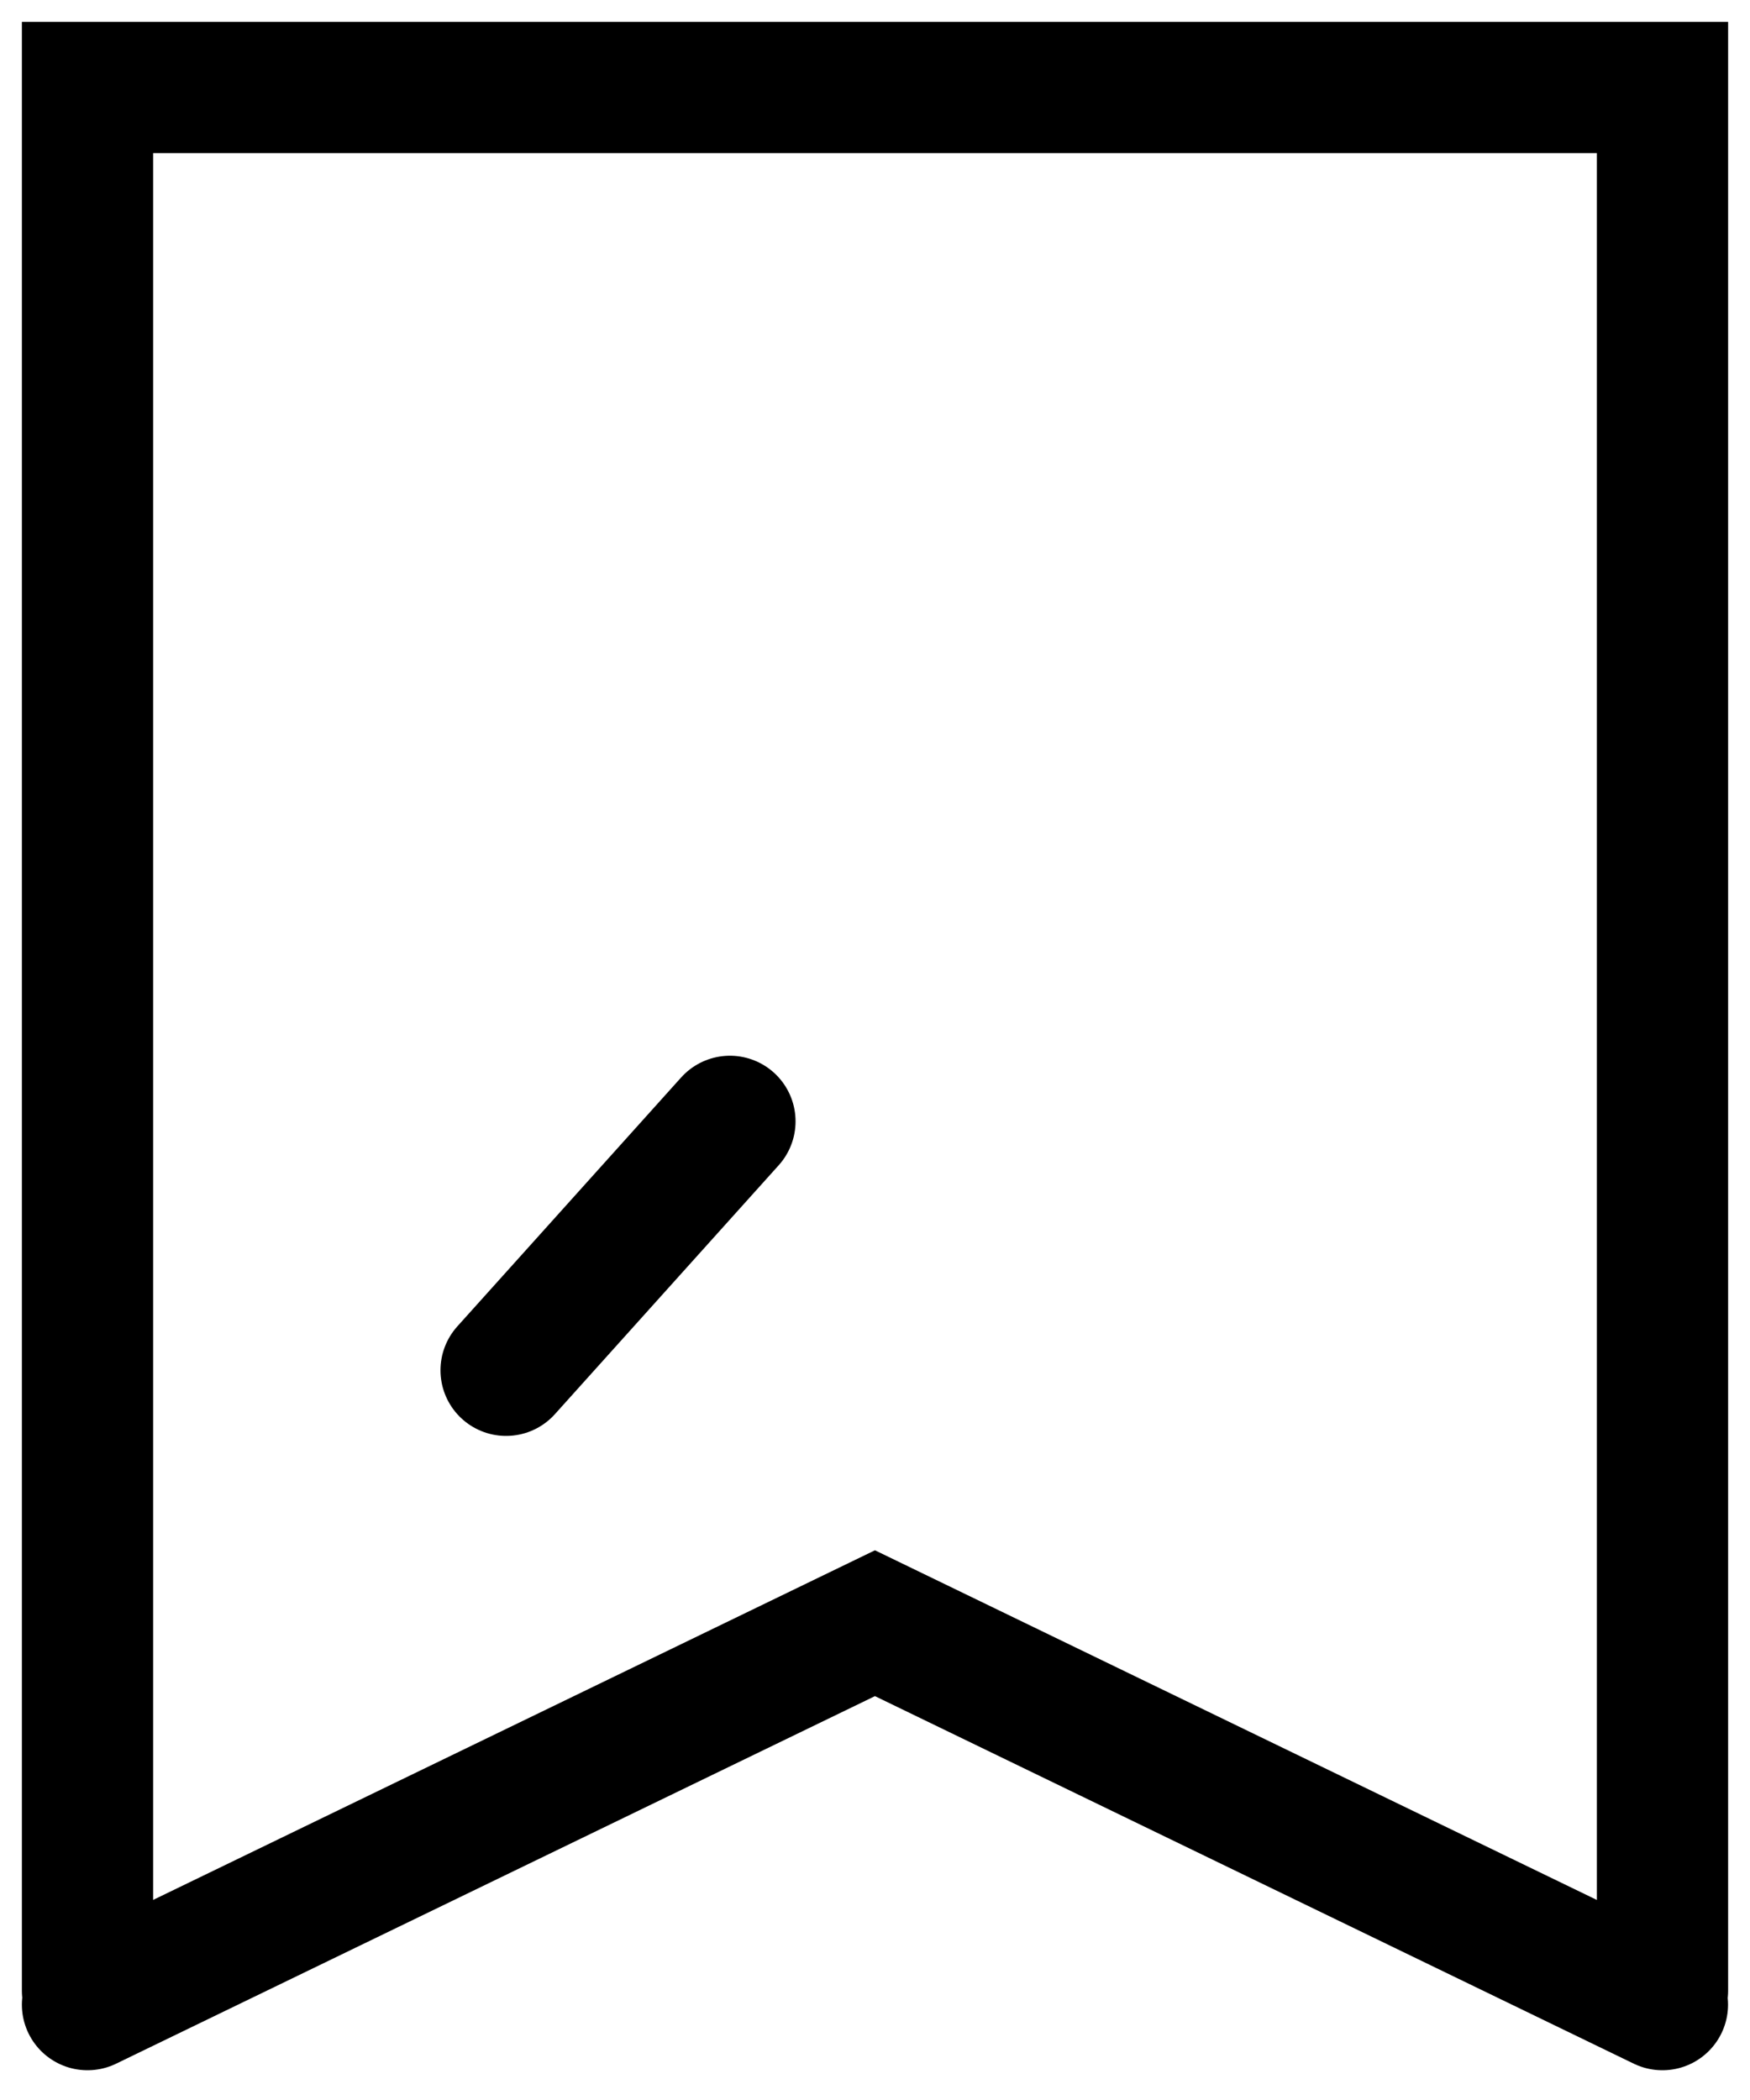 <svg width="40" height="48" viewBox="0 0 40 48" fill="none" xmlns="http://www.w3.org/2000/svg">
<path d="M38 45.5V2H2V45.5M2 45.82L19.999 37.102L37.998 45.82M16.684 25.631L11.568 31.321" stroke="black" stroke-width="3" stroke-linecap="round"/>
</svg>
